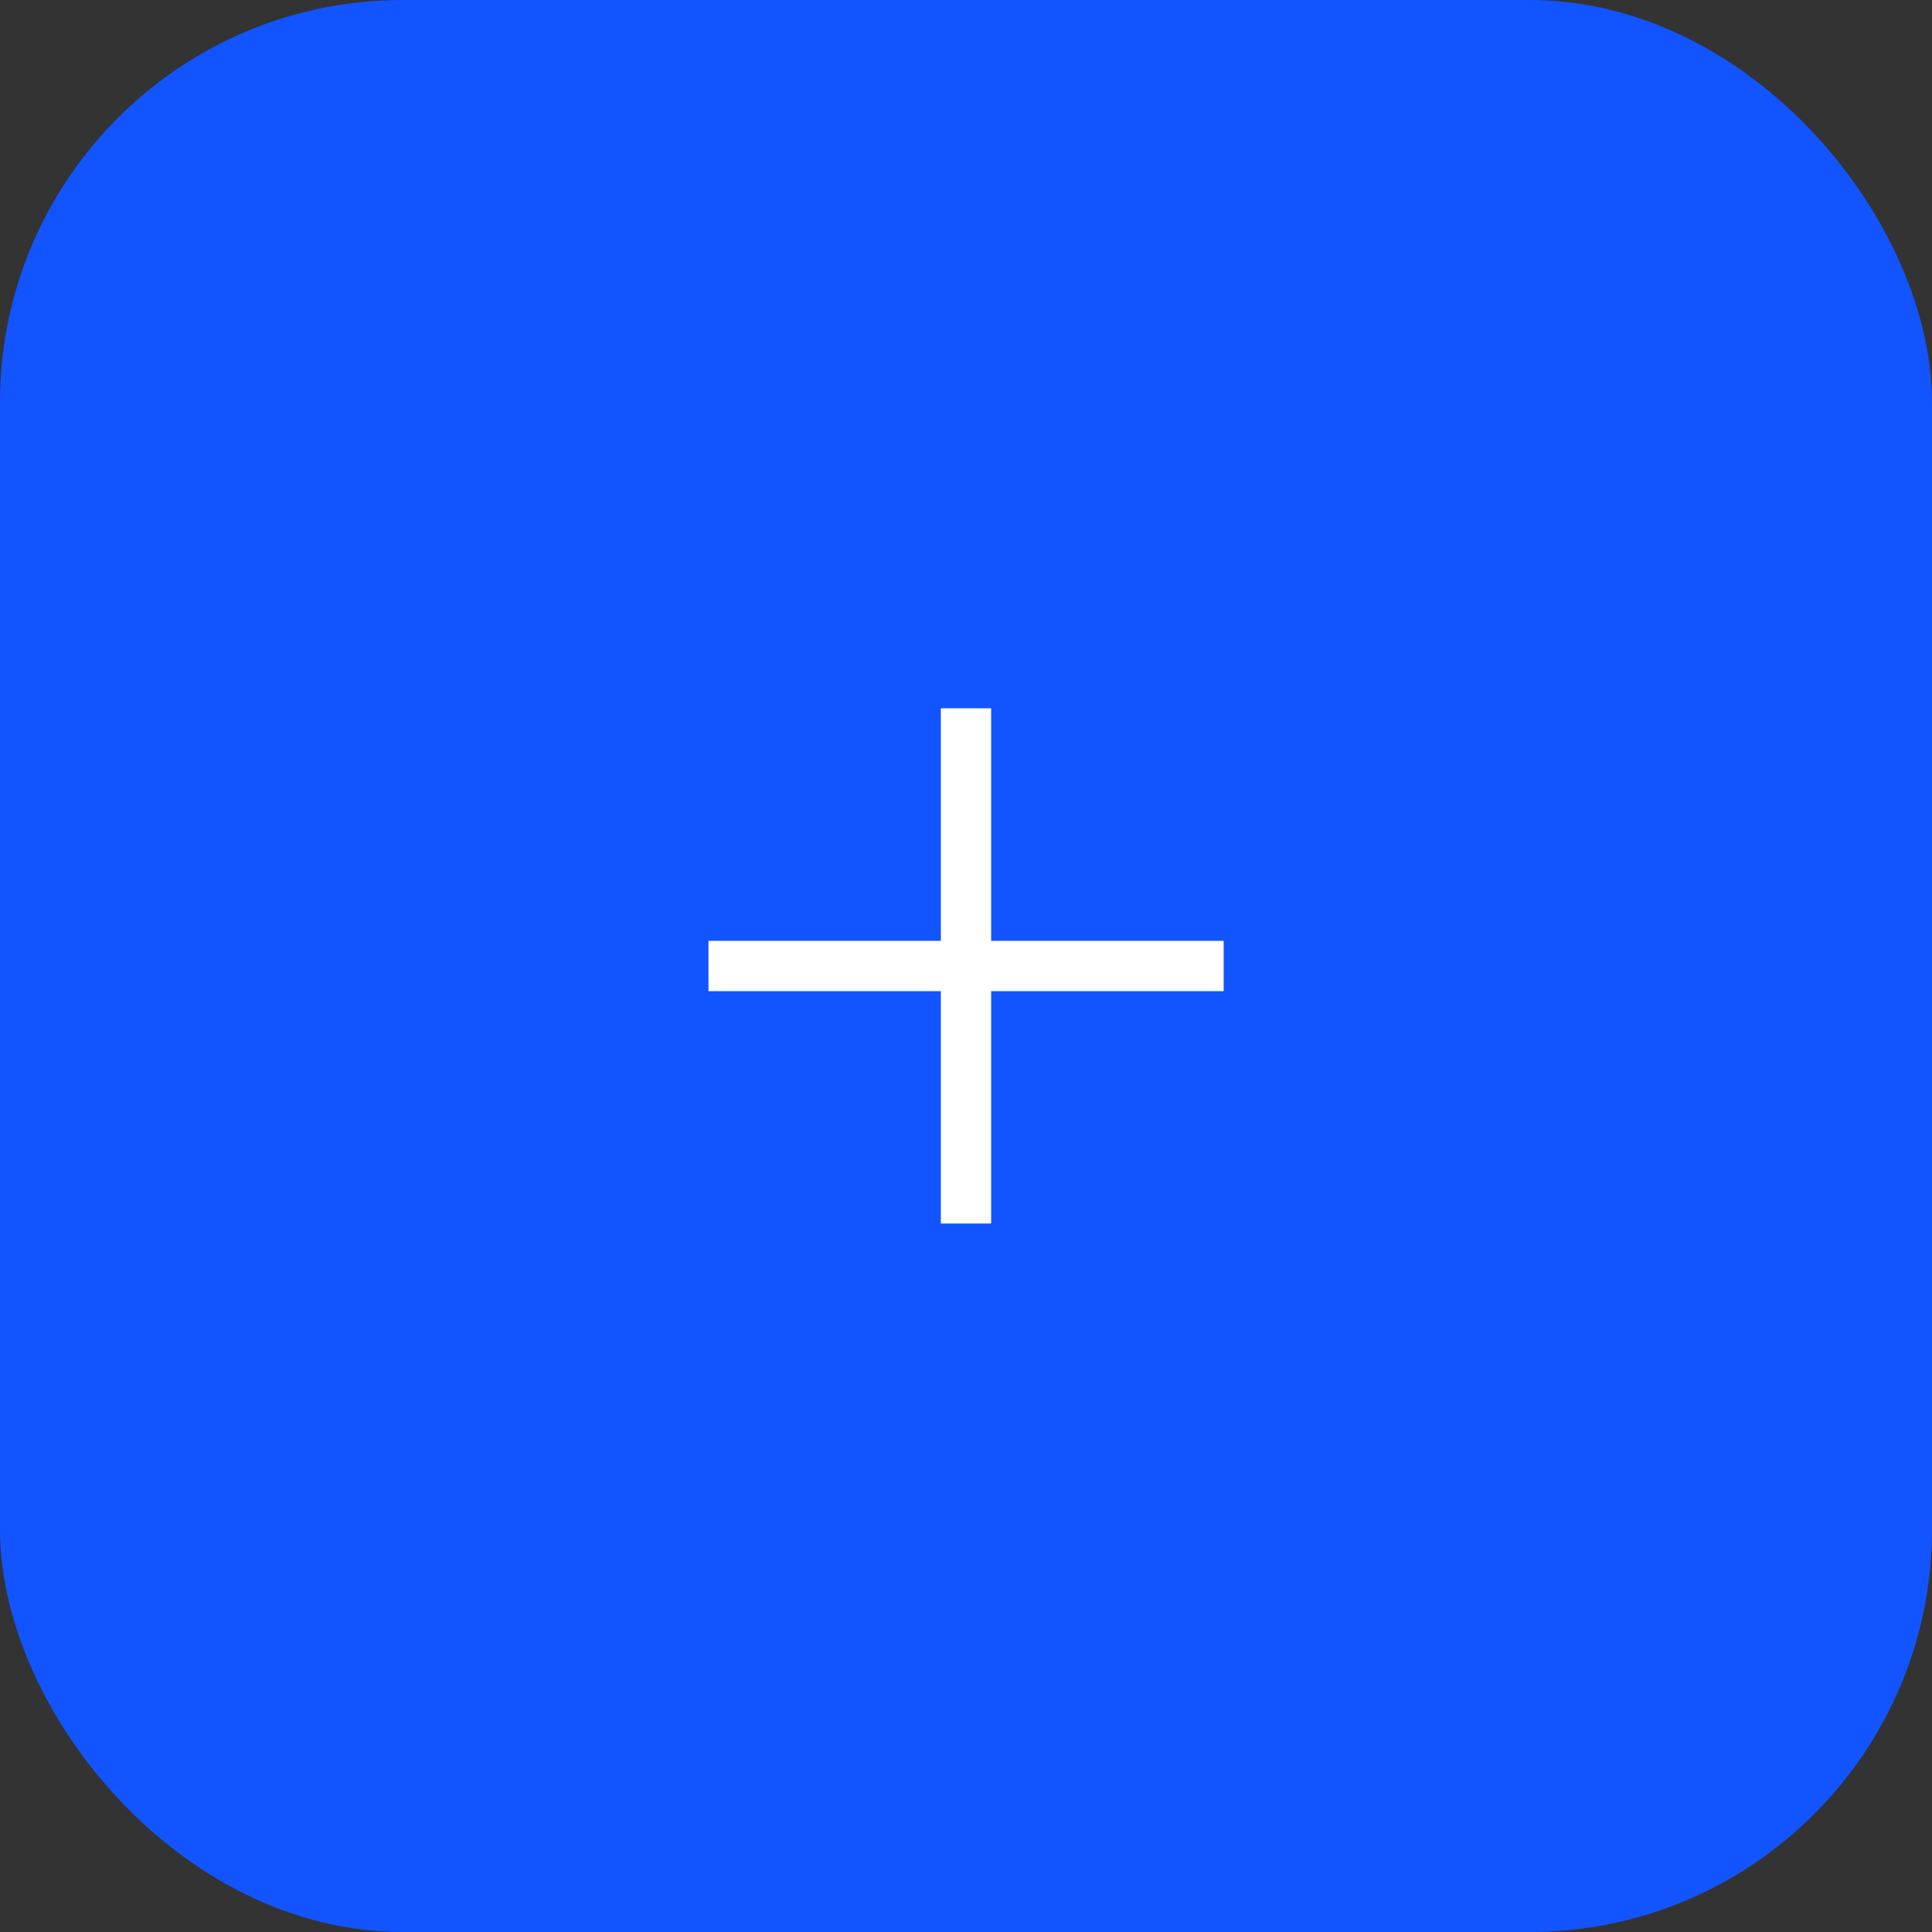 <svg width="24" height="24" viewBox="0 0 24 24" fill="none" xmlns="http://www.w3.org/2000/svg">
<rect x="0" y="0" width="24" height="24" fill="#333333" stroke="none"/>
<g id="ic_plus_b_desktop ">
<rect id="Rectangle 245" width="24" height="24" rx="5" fill="#1254FF"/>
<g id="Group 188">
<path id="Vector 45" d="M8.801 12L15.201 12" stroke="white" stroke-width="0.625"/>
<path id="Vector 46" d="M12 8.799V15.199" stroke="white" stroke-width="0.625"/>
</g>
</g>
</svg>
